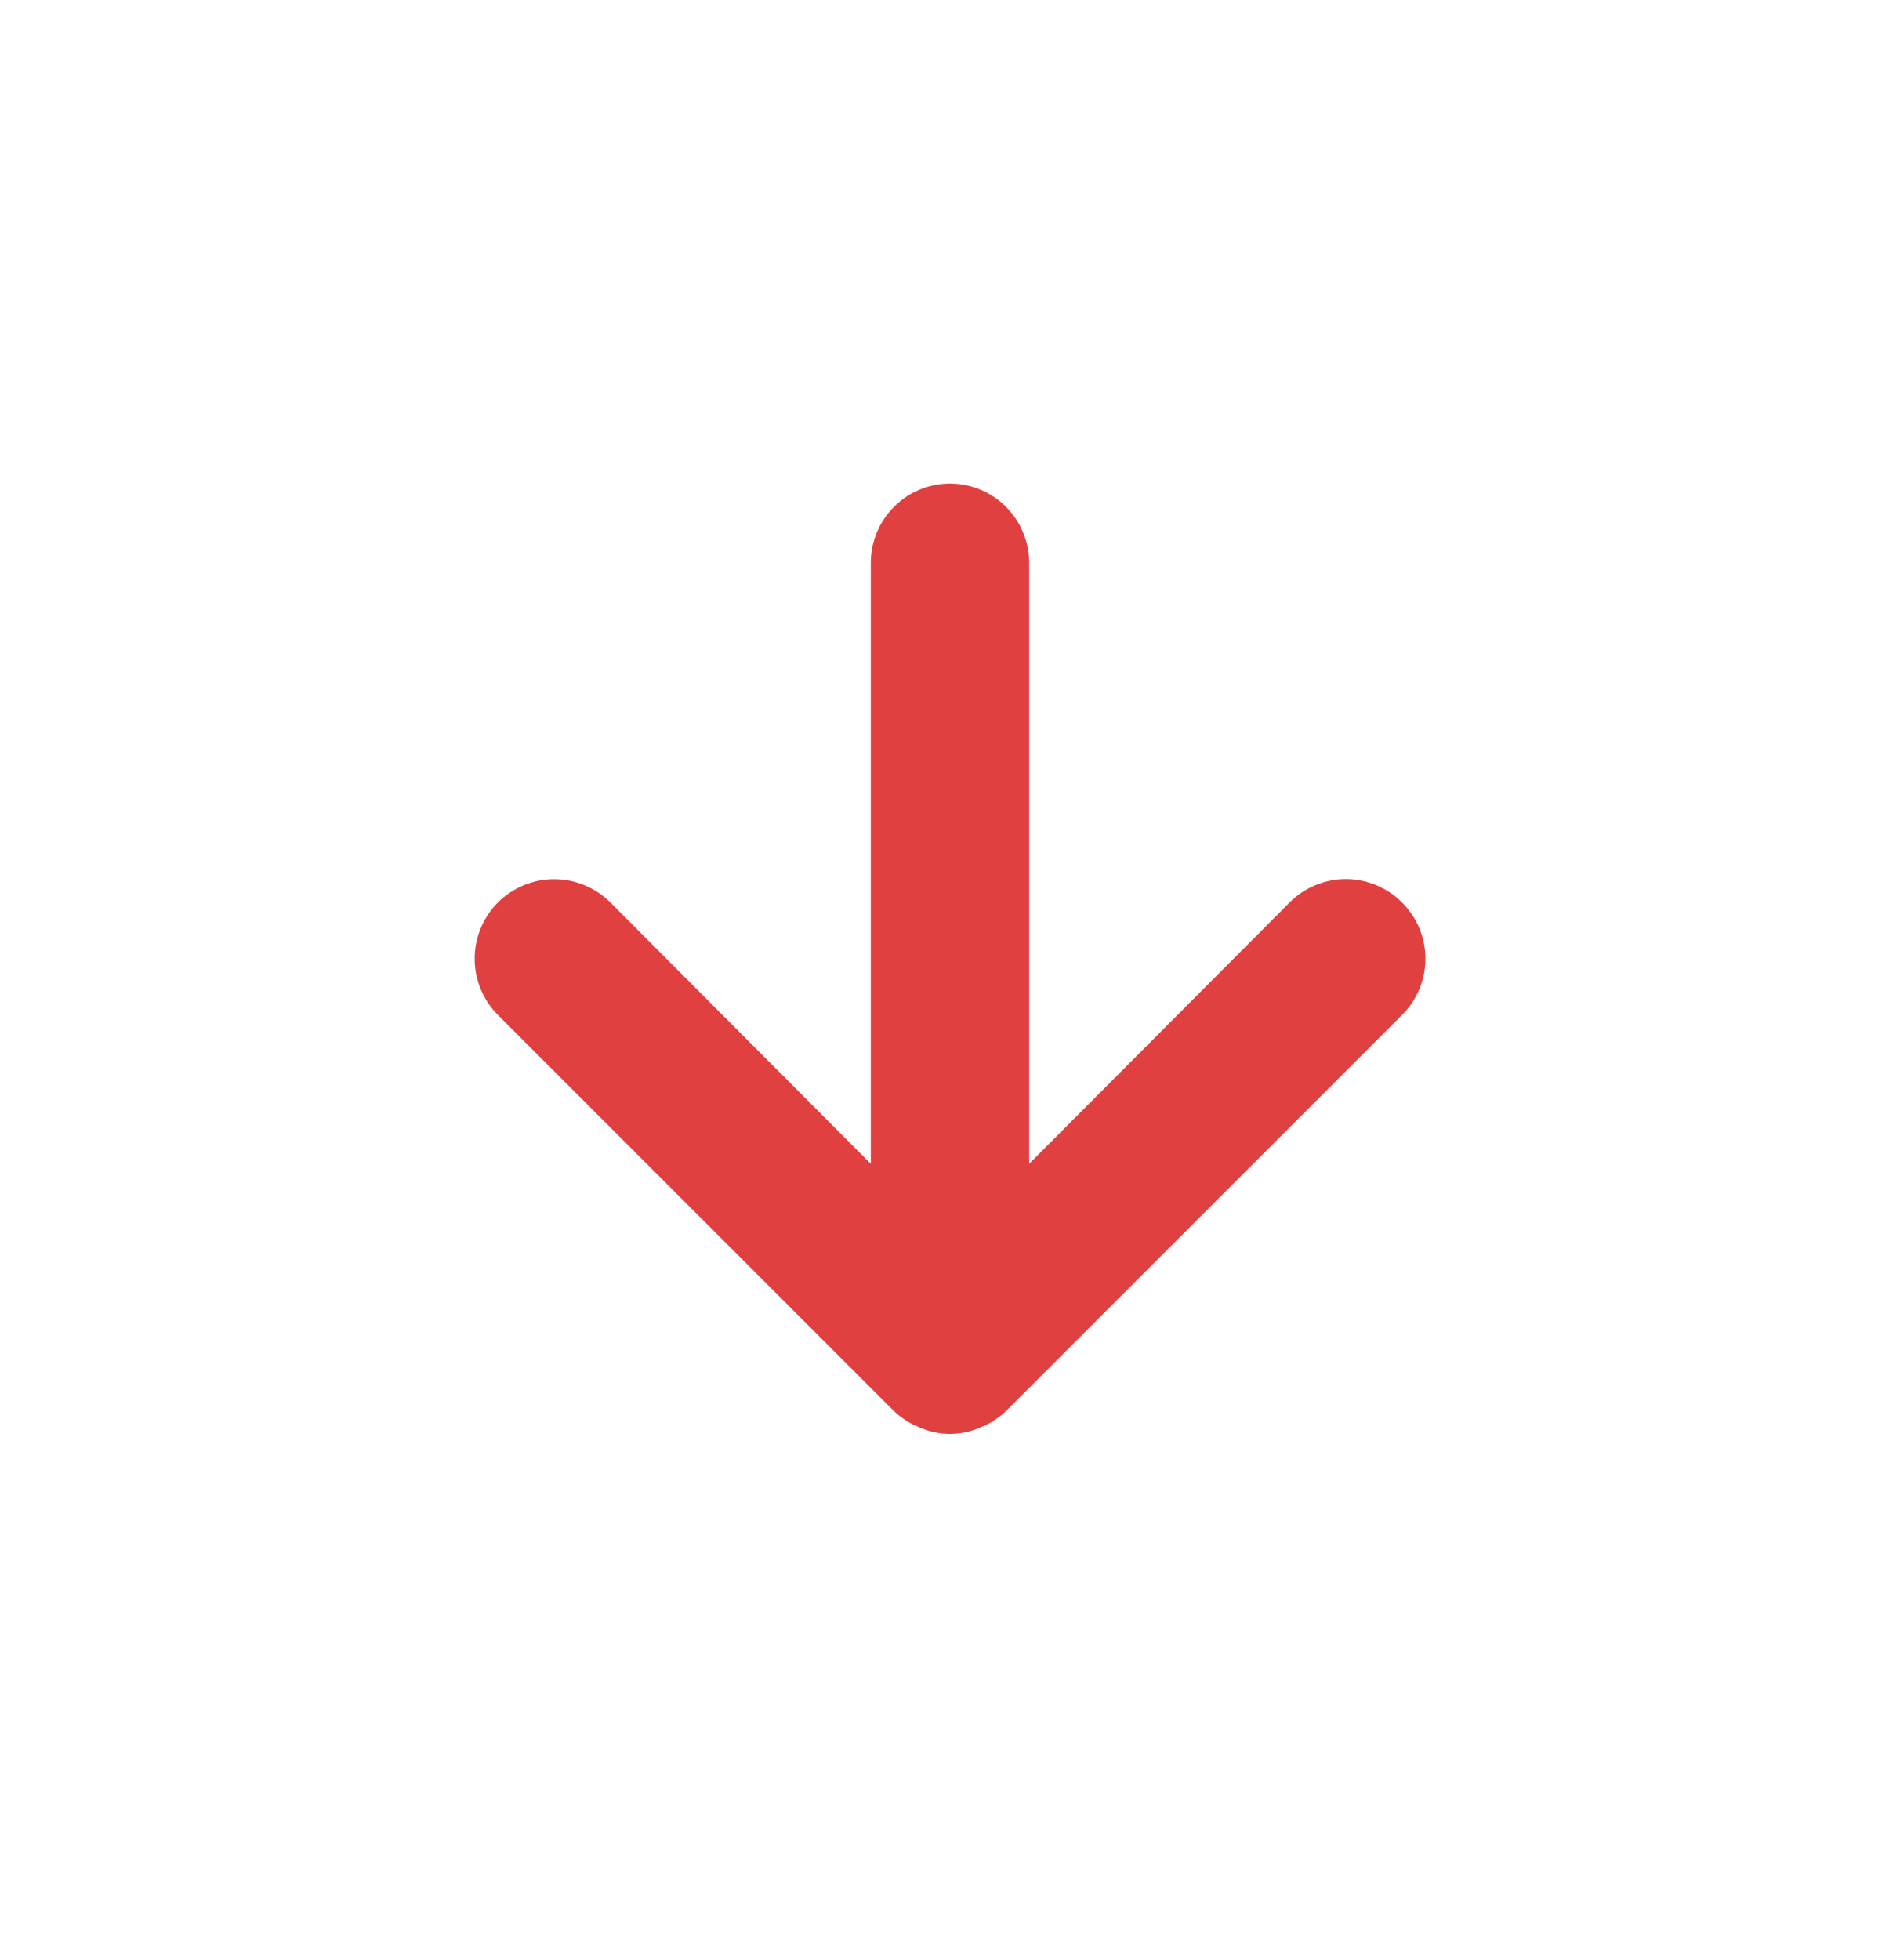<svg width="32" height="33" viewBox="0 0 32 33" fill="none" xmlns="http://www.w3.org/2000/svg">
<path d="M23.613 15.194C23.489 15.069 23.341 14.97 23.179 14.903C23.017 14.835 22.842 14.8 22.666 14.8C22.49 14.8 22.316 14.835 22.154 14.903C21.991 14.97 21.843 15.069 21.72 15.194L17.333 19.594V9.474C17.333 9.121 17.192 8.782 16.942 8.532C16.692 8.282 16.353 8.141 16 8.141C15.646 8.141 15.307 8.282 15.057 8.532C14.807 8.782 14.666 9.121 14.666 9.474V19.594L10.28 15.194C10.028 14.943 9.688 14.802 9.333 14.802C8.978 14.802 8.637 14.943 8.386 15.194C8.135 15.445 7.994 15.786 7.994 16.141C7.994 16.496 8.135 16.837 8.386 17.088L15.053 23.754C15.18 23.876 15.329 23.971 15.493 24.034C15.652 24.105 15.825 24.141 16 24.141C16.174 24.141 16.347 24.105 16.506 24.034C16.67 23.971 16.82 23.876 16.946 23.754L23.613 17.088C23.738 16.964 23.837 16.816 23.905 16.654C23.973 16.491 24.007 16.317 24.007 16.141C24.007 15.965 23.973 15.791 23.905 15.628C23.837 15.466 23.738 15.318 23.613 15.194Z" fill="#E14040"/>
</svg>
